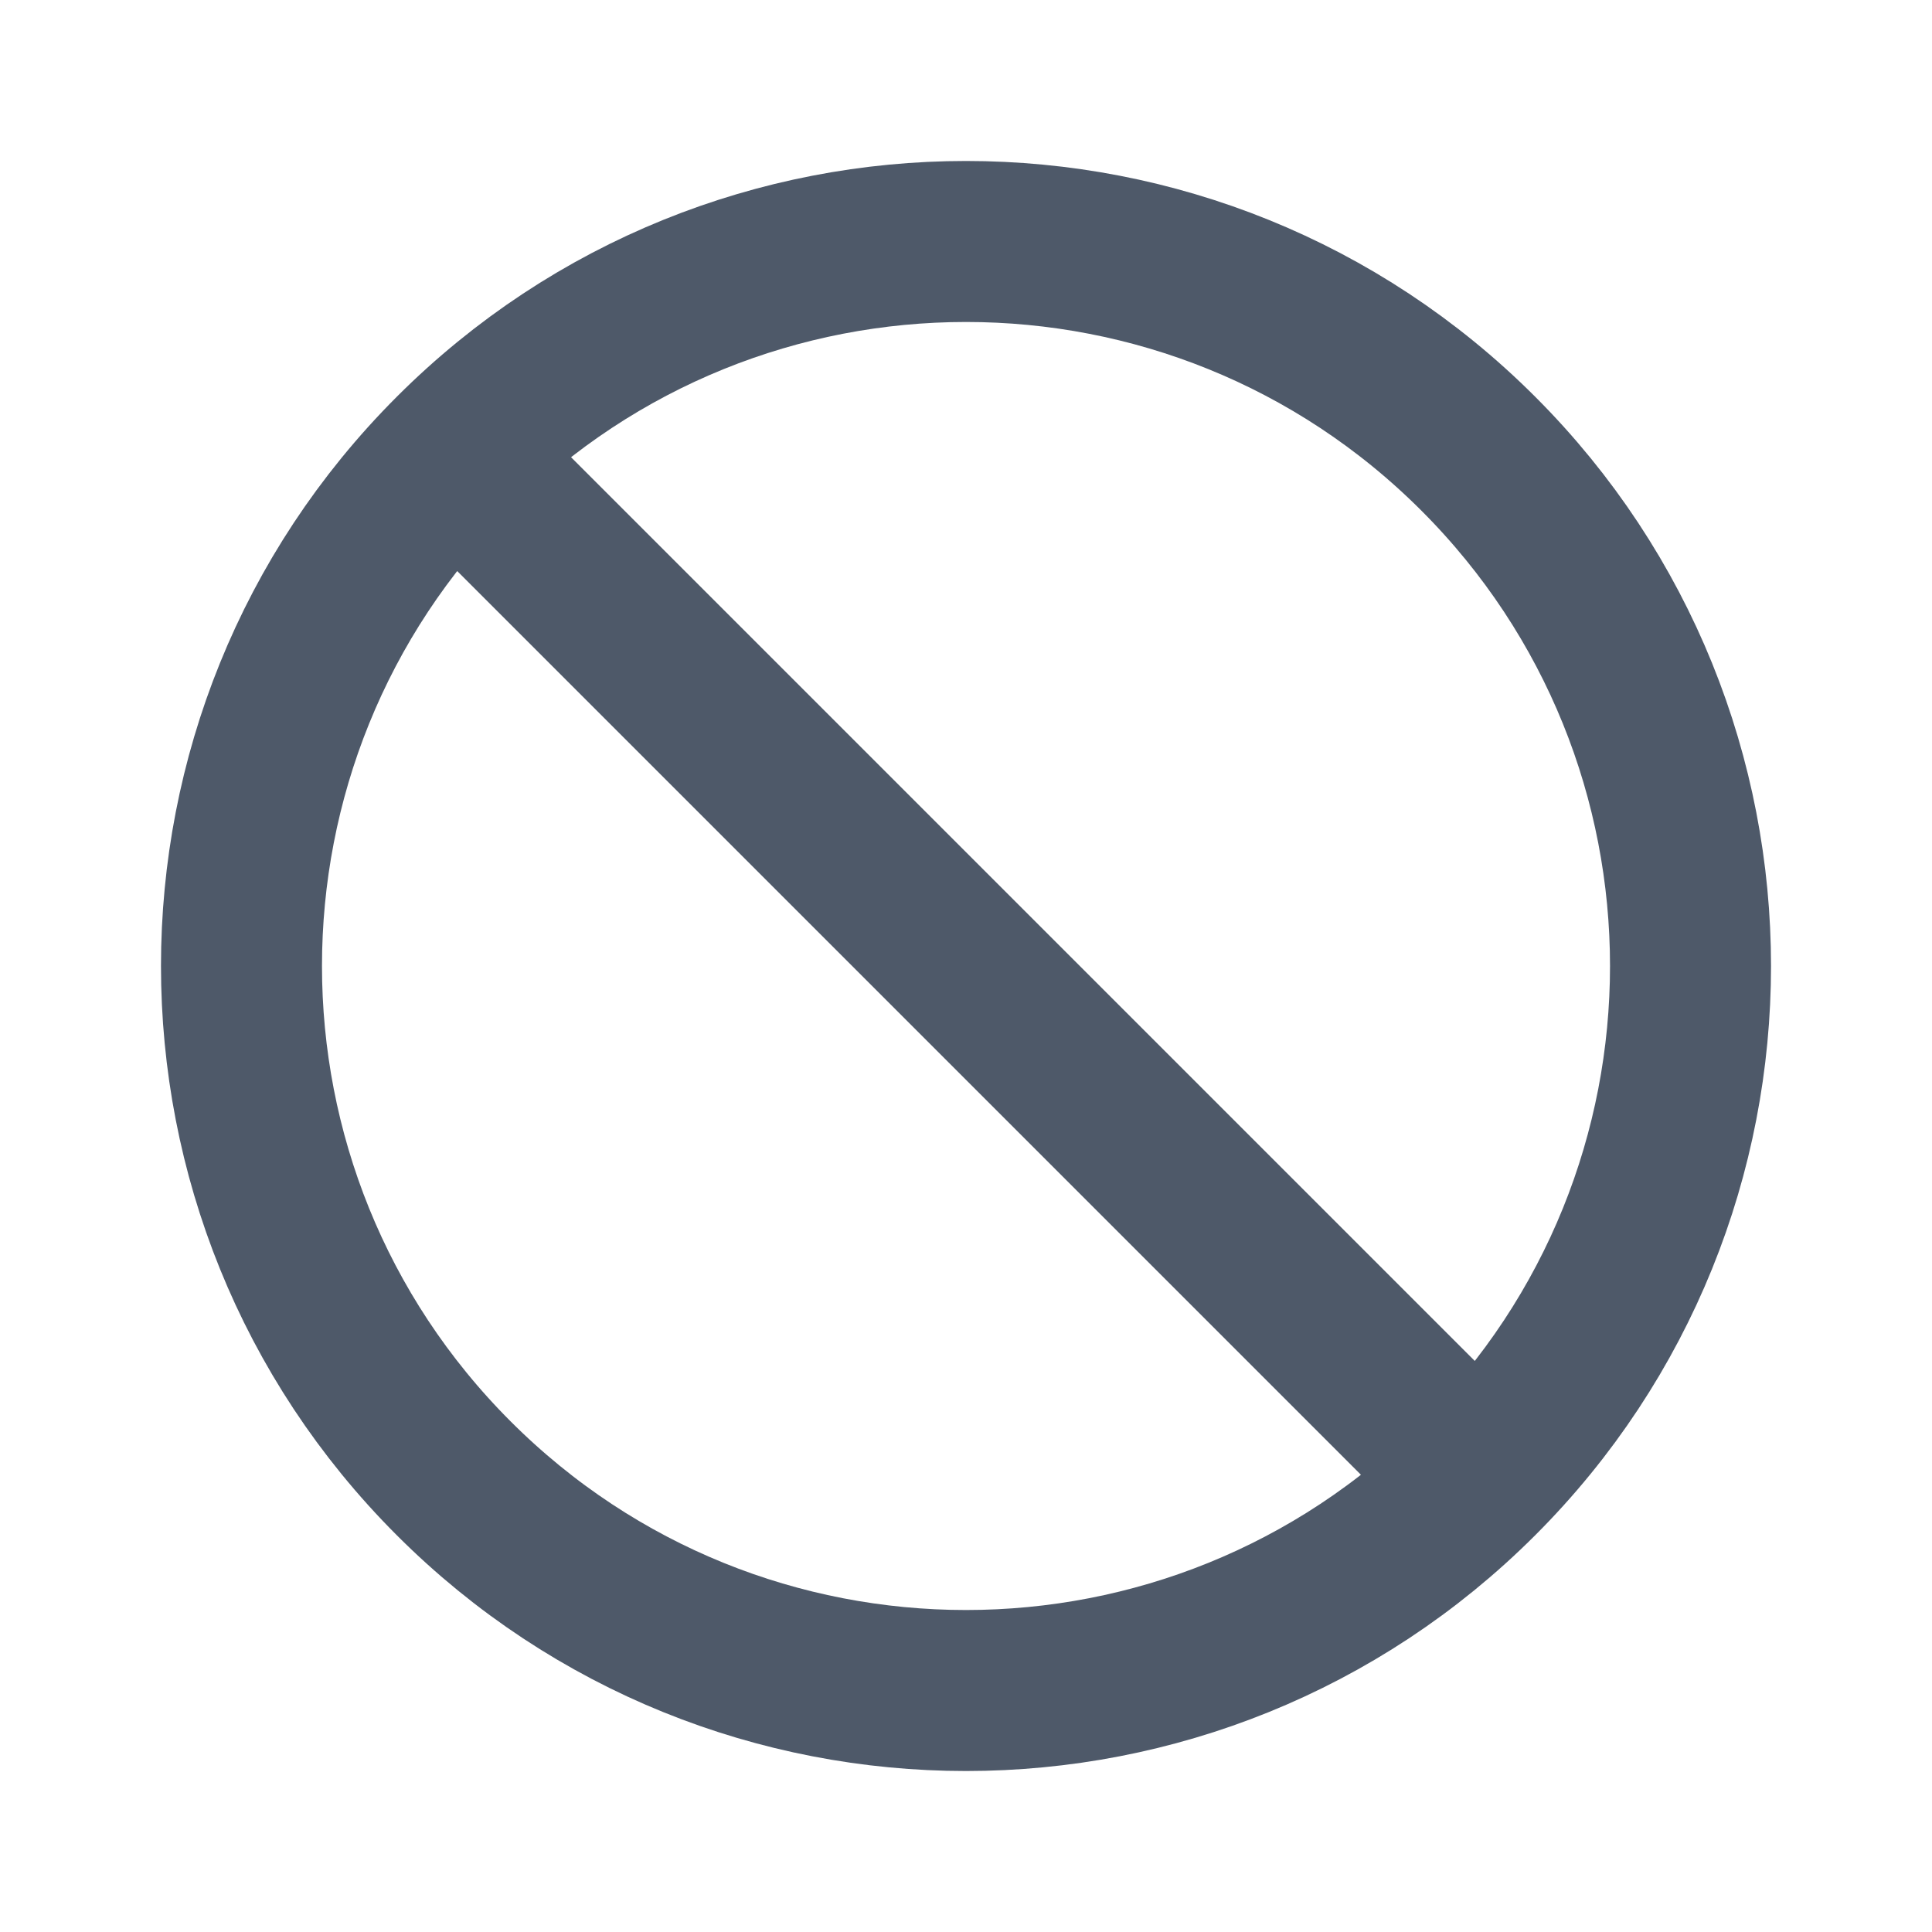 <svg width="48" height="48" viewBox="0 0 48 48" fill="none"><path d="M36.728 11.272c7.03 7.03 7.03 18.427 0 25.456-7.03 7.03-18.427 7.03-25.456 0-7.03-7.03-7.03-18.427 0-25.456 7.03-7.03 18.427-7.03 25.456 0zM36.728 36.728L11.272 11.272" stroke="#4E5969" stroke-width="4"/></svg>